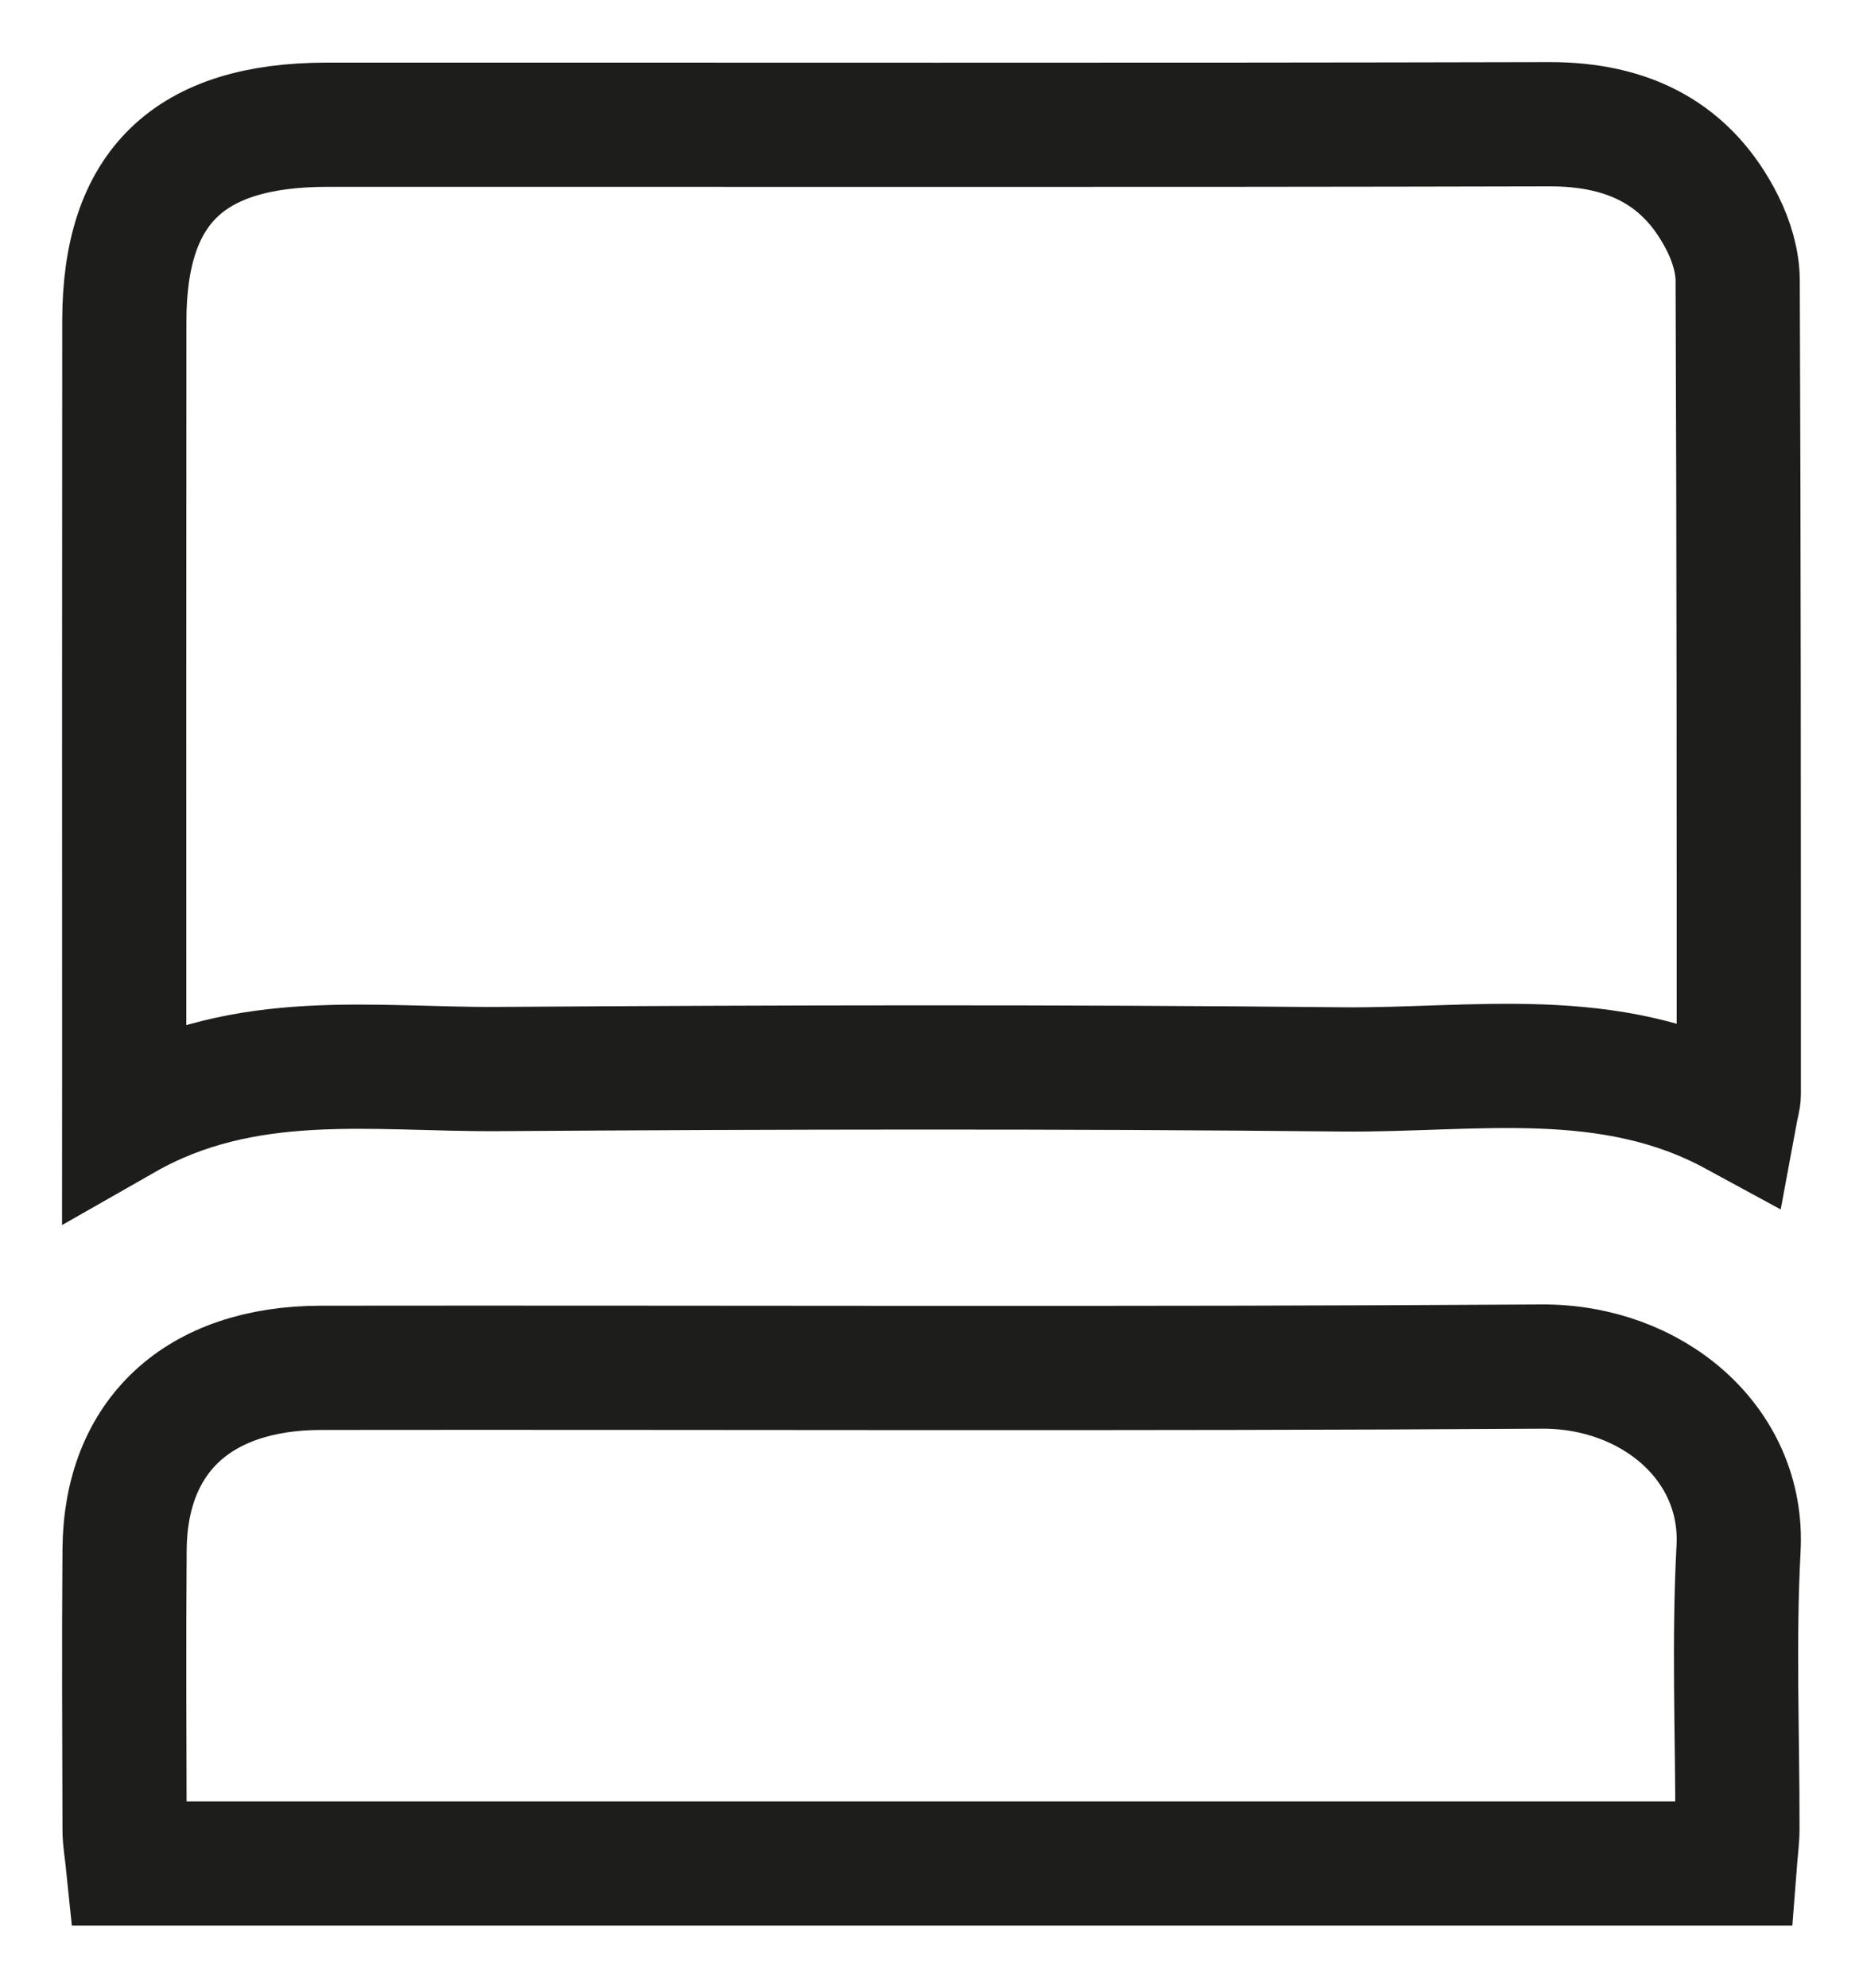 <?xml version="1.0" encoding="UTF-8"?>
<svg width="15px" height="16px" viewBox="0 0 15 16" version="1.1" xmlns="http://www.w3.org/2000/svg" xmlns:xlink="http://www.w3.org/1999/xlink">
    <!-- Generator: Sketch 48.2 (47327) - http://www.bohemiancoding.com/sketch -->
    <title>Group 9</title>
    <desc>Created with Sketch.</desc>
    <defs></defs>
    <g id="Desktop-HD" stroke="none" stroke-width="1" fill="none" fill-rule="evenodd" transform="translate(-815, -1007)">
        <g id="Group-10" transform="translate(232, 936)" stroke="#1D1D1B">
            <g id="SEARCH-BAR" transform="translate(52, 24)">
                <g id="Group-7" transform="translate(527, 0)">
                    <g id="Group-9" transform="translate(5, 48)">
                        <path d="M12.971,7.967 C11.957,7.416 10.868,7.618 9.809,7.608 C7.544,7.585 5.279,7.59 3.014,7.605 C2.009,7.612 0.977,7.443 0,8 C9.24736317e-05,7.828 9.24736317e-05,7.723 9.24736317e-05,7.619 C0,5.607 -0.001,3.596 0.001,1.585 C0.001,0.507 0.518,0.005 1.631,0.004 C4.911,0.003 8.191,0.008 11.471,8.53622205e-06 C12.12,-0.002 12.592,0.242 12.871,0.801 C12.941,0.941 12.991,1.106 12.991,1.26 C13,3.442 13,5.625 13,7.807 C13,7.846 12.986,7.886 12.971,7.967 Z" id="Stroke-5"></path>
                        <path d="M12.968,14 L0.03,14 C0.02,13.902 0.003,13.814 0.003,13.726 C0.001,12.975 -0.003,12.224 0.003,11.473 C0.01,10.559 0.594,10.012 1.584,10.01 C4.86,10.006 8.136,10.021 11.412,10 C12.302,9.994 13.043,10.619 12.998,11.464 C12.958,12.213 12.99,12.965 12.989,13.716 C12.989,13.806 12.976,13.896 12.968,14 Z" id="Stroke-7"></path>
                    </g>
                </g>
            </g>
        </g>
    </g>
</svg>